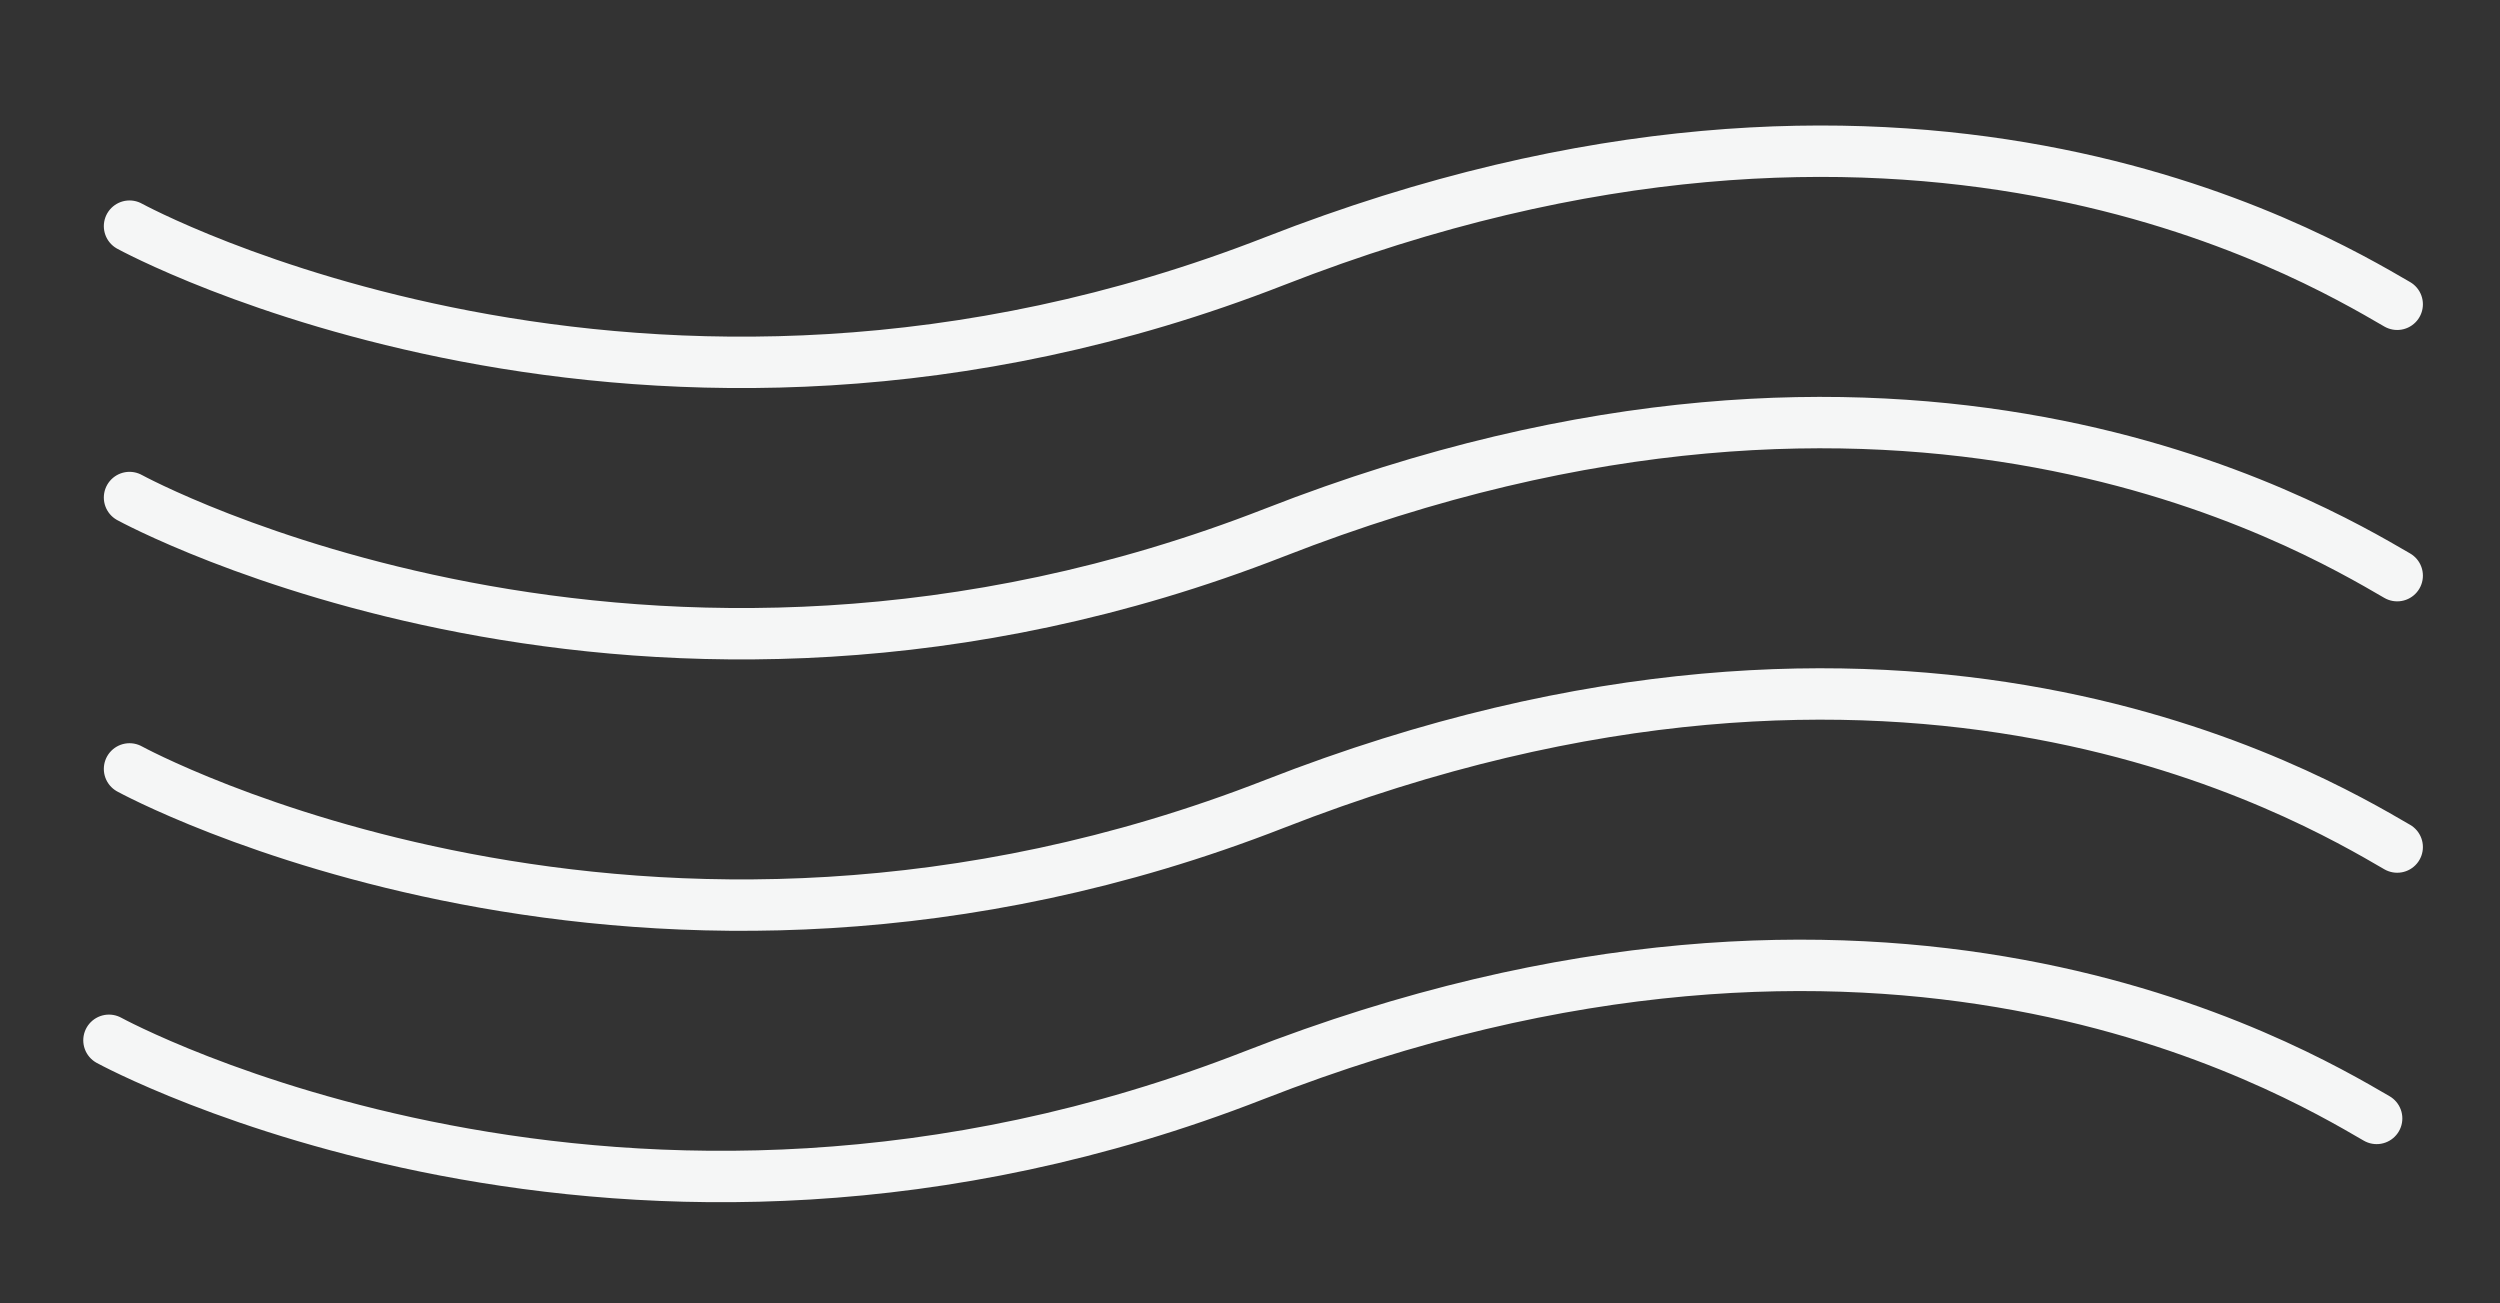 <?xml version="1.0" encoding="utf-8"?>
<!-- Generator: Adobe Illustrator 19.0.0, SVG Export Plug-In . SVG Version: 6.00 Build 0)  -->
<svg version="1.1" id="Layer_1" xmlns="http://www.w3.org/2000/svg" xmlns:xlink="http://www.w3.org/1999/xlink" x="0px" y="0px"
	 viewBox="29 0.6 121.6 63.4" style="enable-background:new 29 0.6 121.6 63.4;" xml:space="preserve">
<rect x="29" y="0.6" width="121.6" height="63.4" fill="#333333" stroke="none"/>
<style type="text/css">
	.st0{fill:none;stroke:#f5f6f6;stroke-width:2.5;stroke-linecap:round;stroke-miterlimit:10;}
</style>
<title>3Asset 227FOG</title>
<g id="XMLID_5_">
	<path id="XMLID_4_" class="st0" d="M35.3,24.8c0,0,25,13.7,55.7,1.7s50.3-0.4,54.6,2.1"/>
	<path id="XMLID_3_" class="st0" d="M35.3,38c0,0,25,13.7,55.7,1.7s50.3-0.4,54.6,2.1"/>
	<path id="XMLID_2_" class="st0" d="M34.3,51.2c0,0,25,13.7,55.7,1.7s50.3-0.4,54.6,2.1"/>
	<path id="XMLID_1_" class="st0" d="M35.3,11.6c0,0,25,13.7,55.7,1.7s50.3-0.4,54.6,2.1"/>
</g>
</svg>

